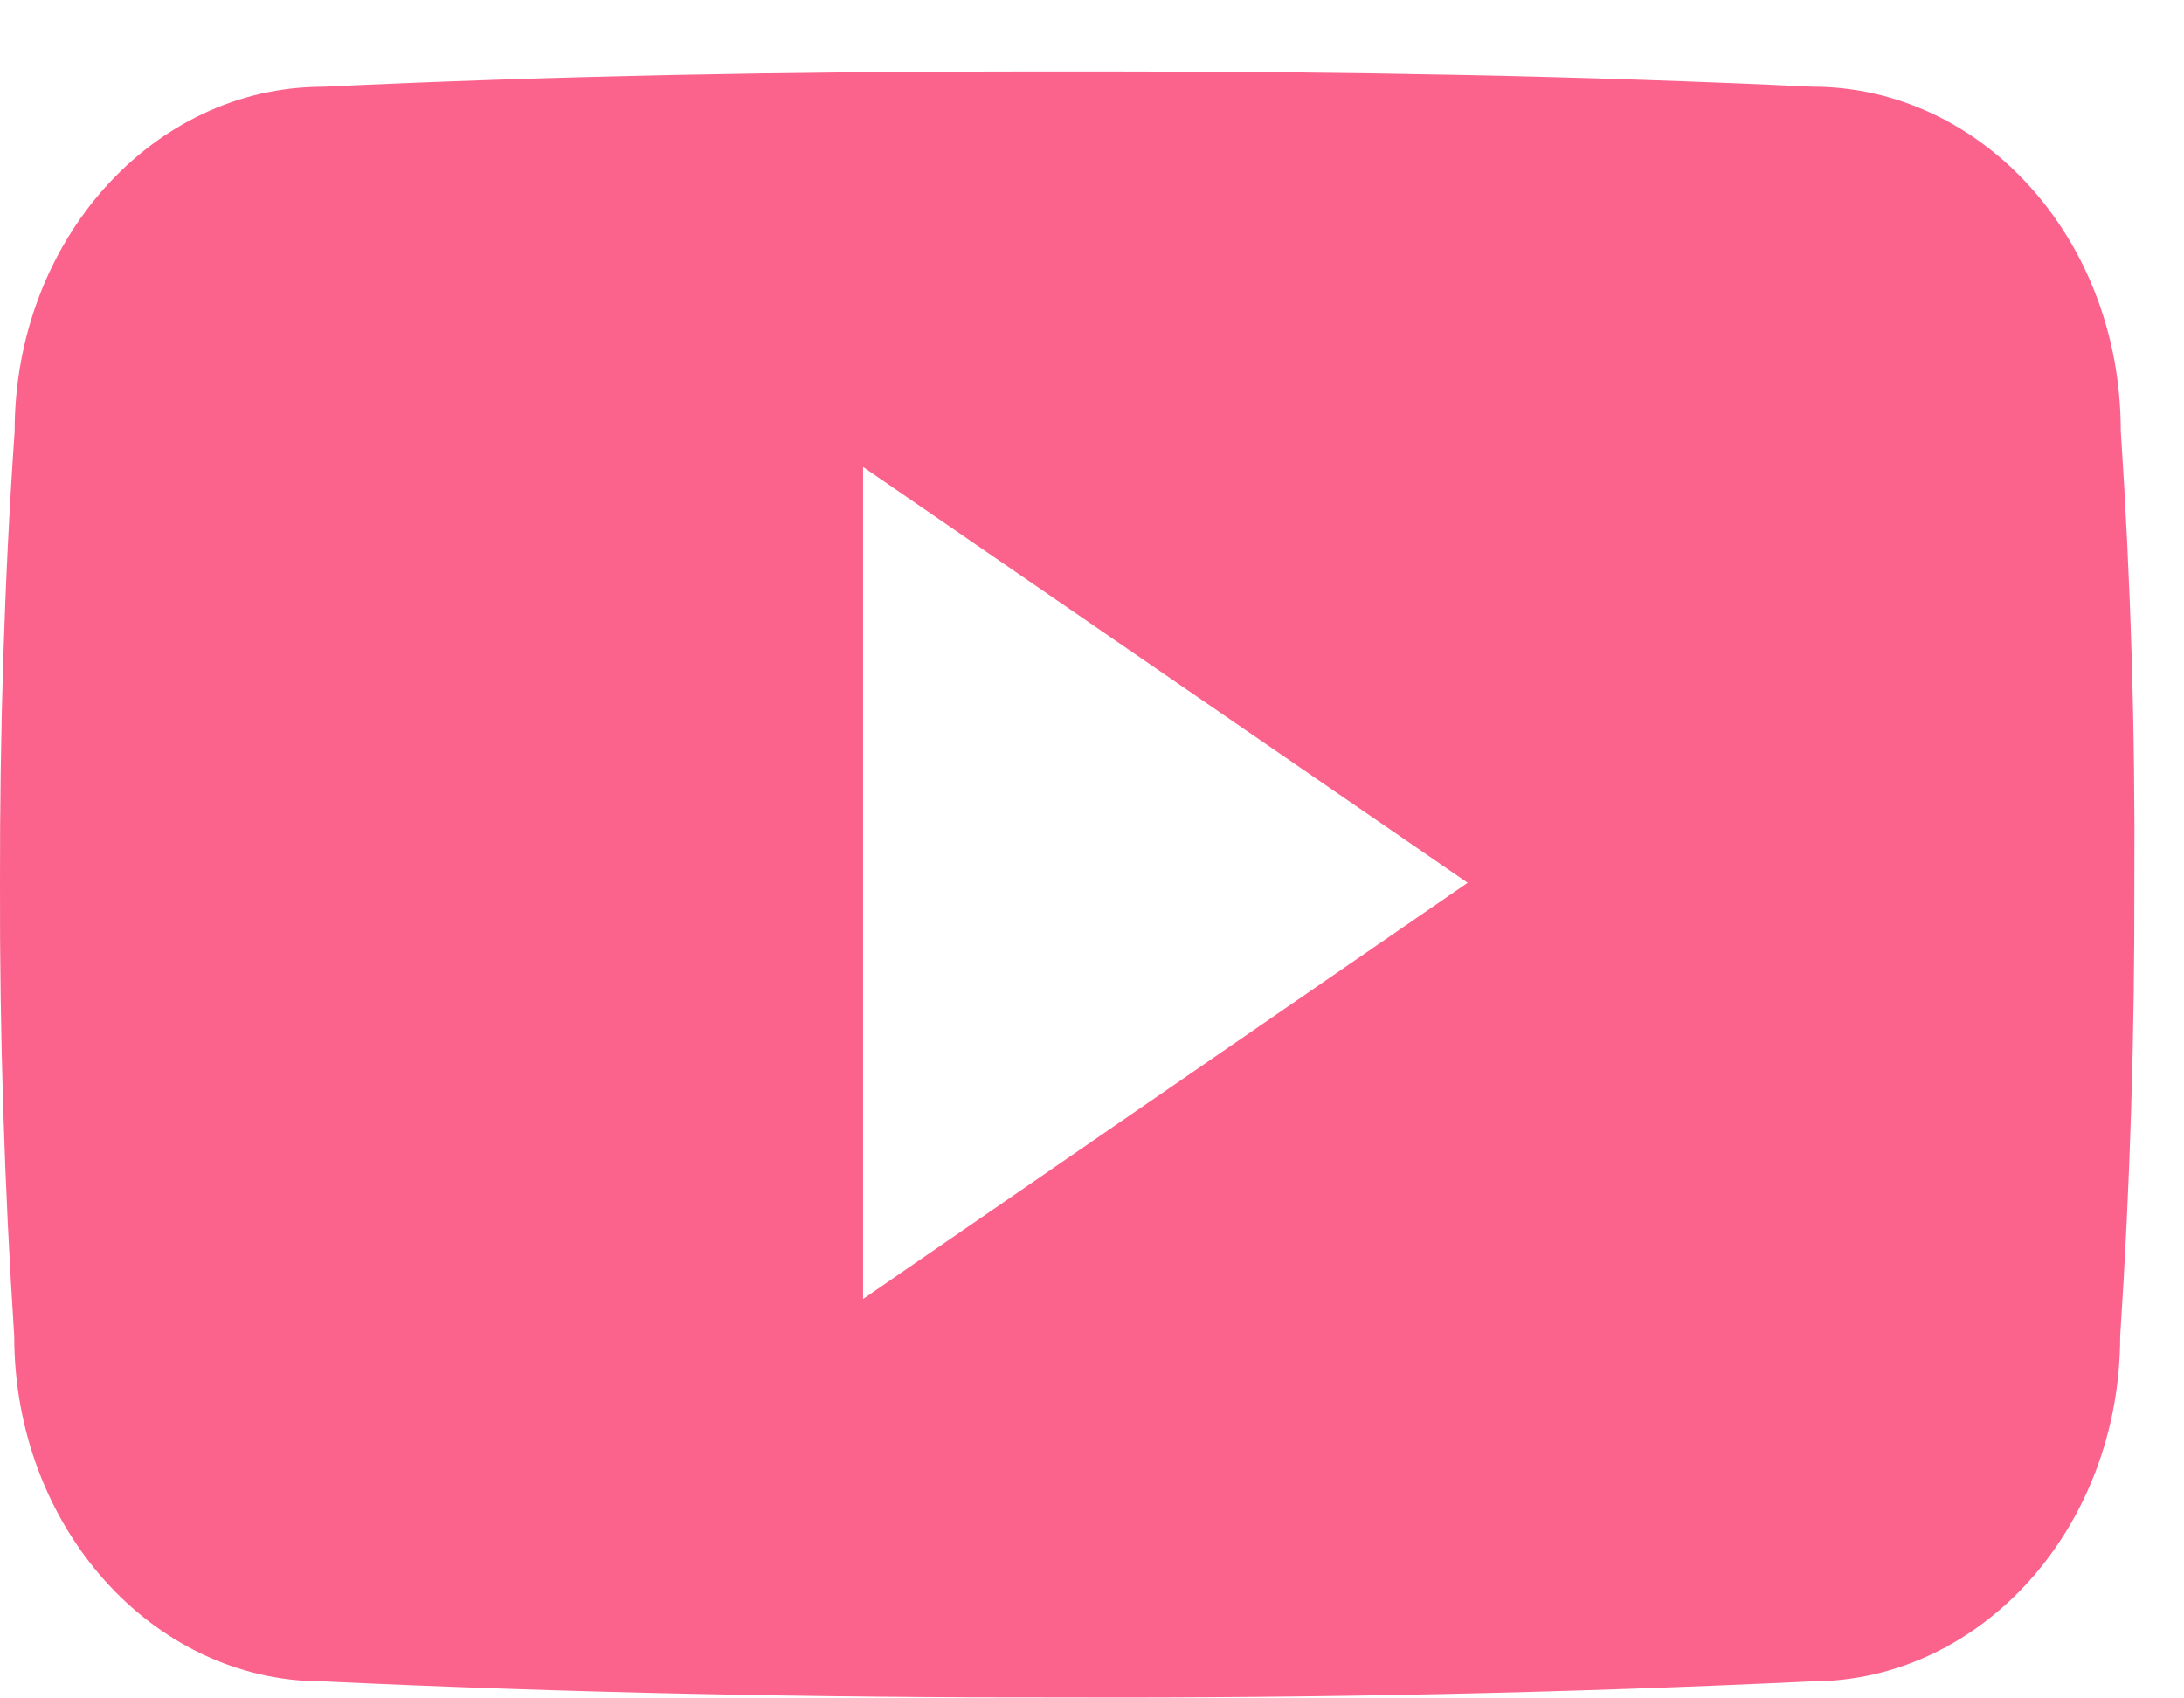 <svg width="27" height="21" viewBox="0 0 27 21" fill="none" xmlns="http://www.w3.org/2000/svg">
<path d="M26.218 5.323C26.218 2.967 24.512 1.072 22.404 1.072C19.548 0.937 16.636 0.884 13.66 0.884H12.732C9.763 0.884 6.845 0.937 3.99 1.073C1.887 1.073 0.181 2.978 0.181 5.334C0.052 7.198 -0.003 9.062 0 10.925C-0.005 12.789 0.054 14.655 0.176 16.522C0.176 18.878 1.882 20.789 3.985 20.789C6.985 20.93 10.062 20.993 13.191 20.988C16.324 20.998 19.393 20.932 22.396 20.789C24.505 20.789 26.211 18.878 26.211 16.522C26.334 14.653 26.391 12.789 26.386 10.92C26.398 9.056 26.342 7.191 26.218 5.323ZM10.67 16.061V5.774L18.144 10.915L10.67 16.061Z" fill="#FB638C"/>
</svg>
